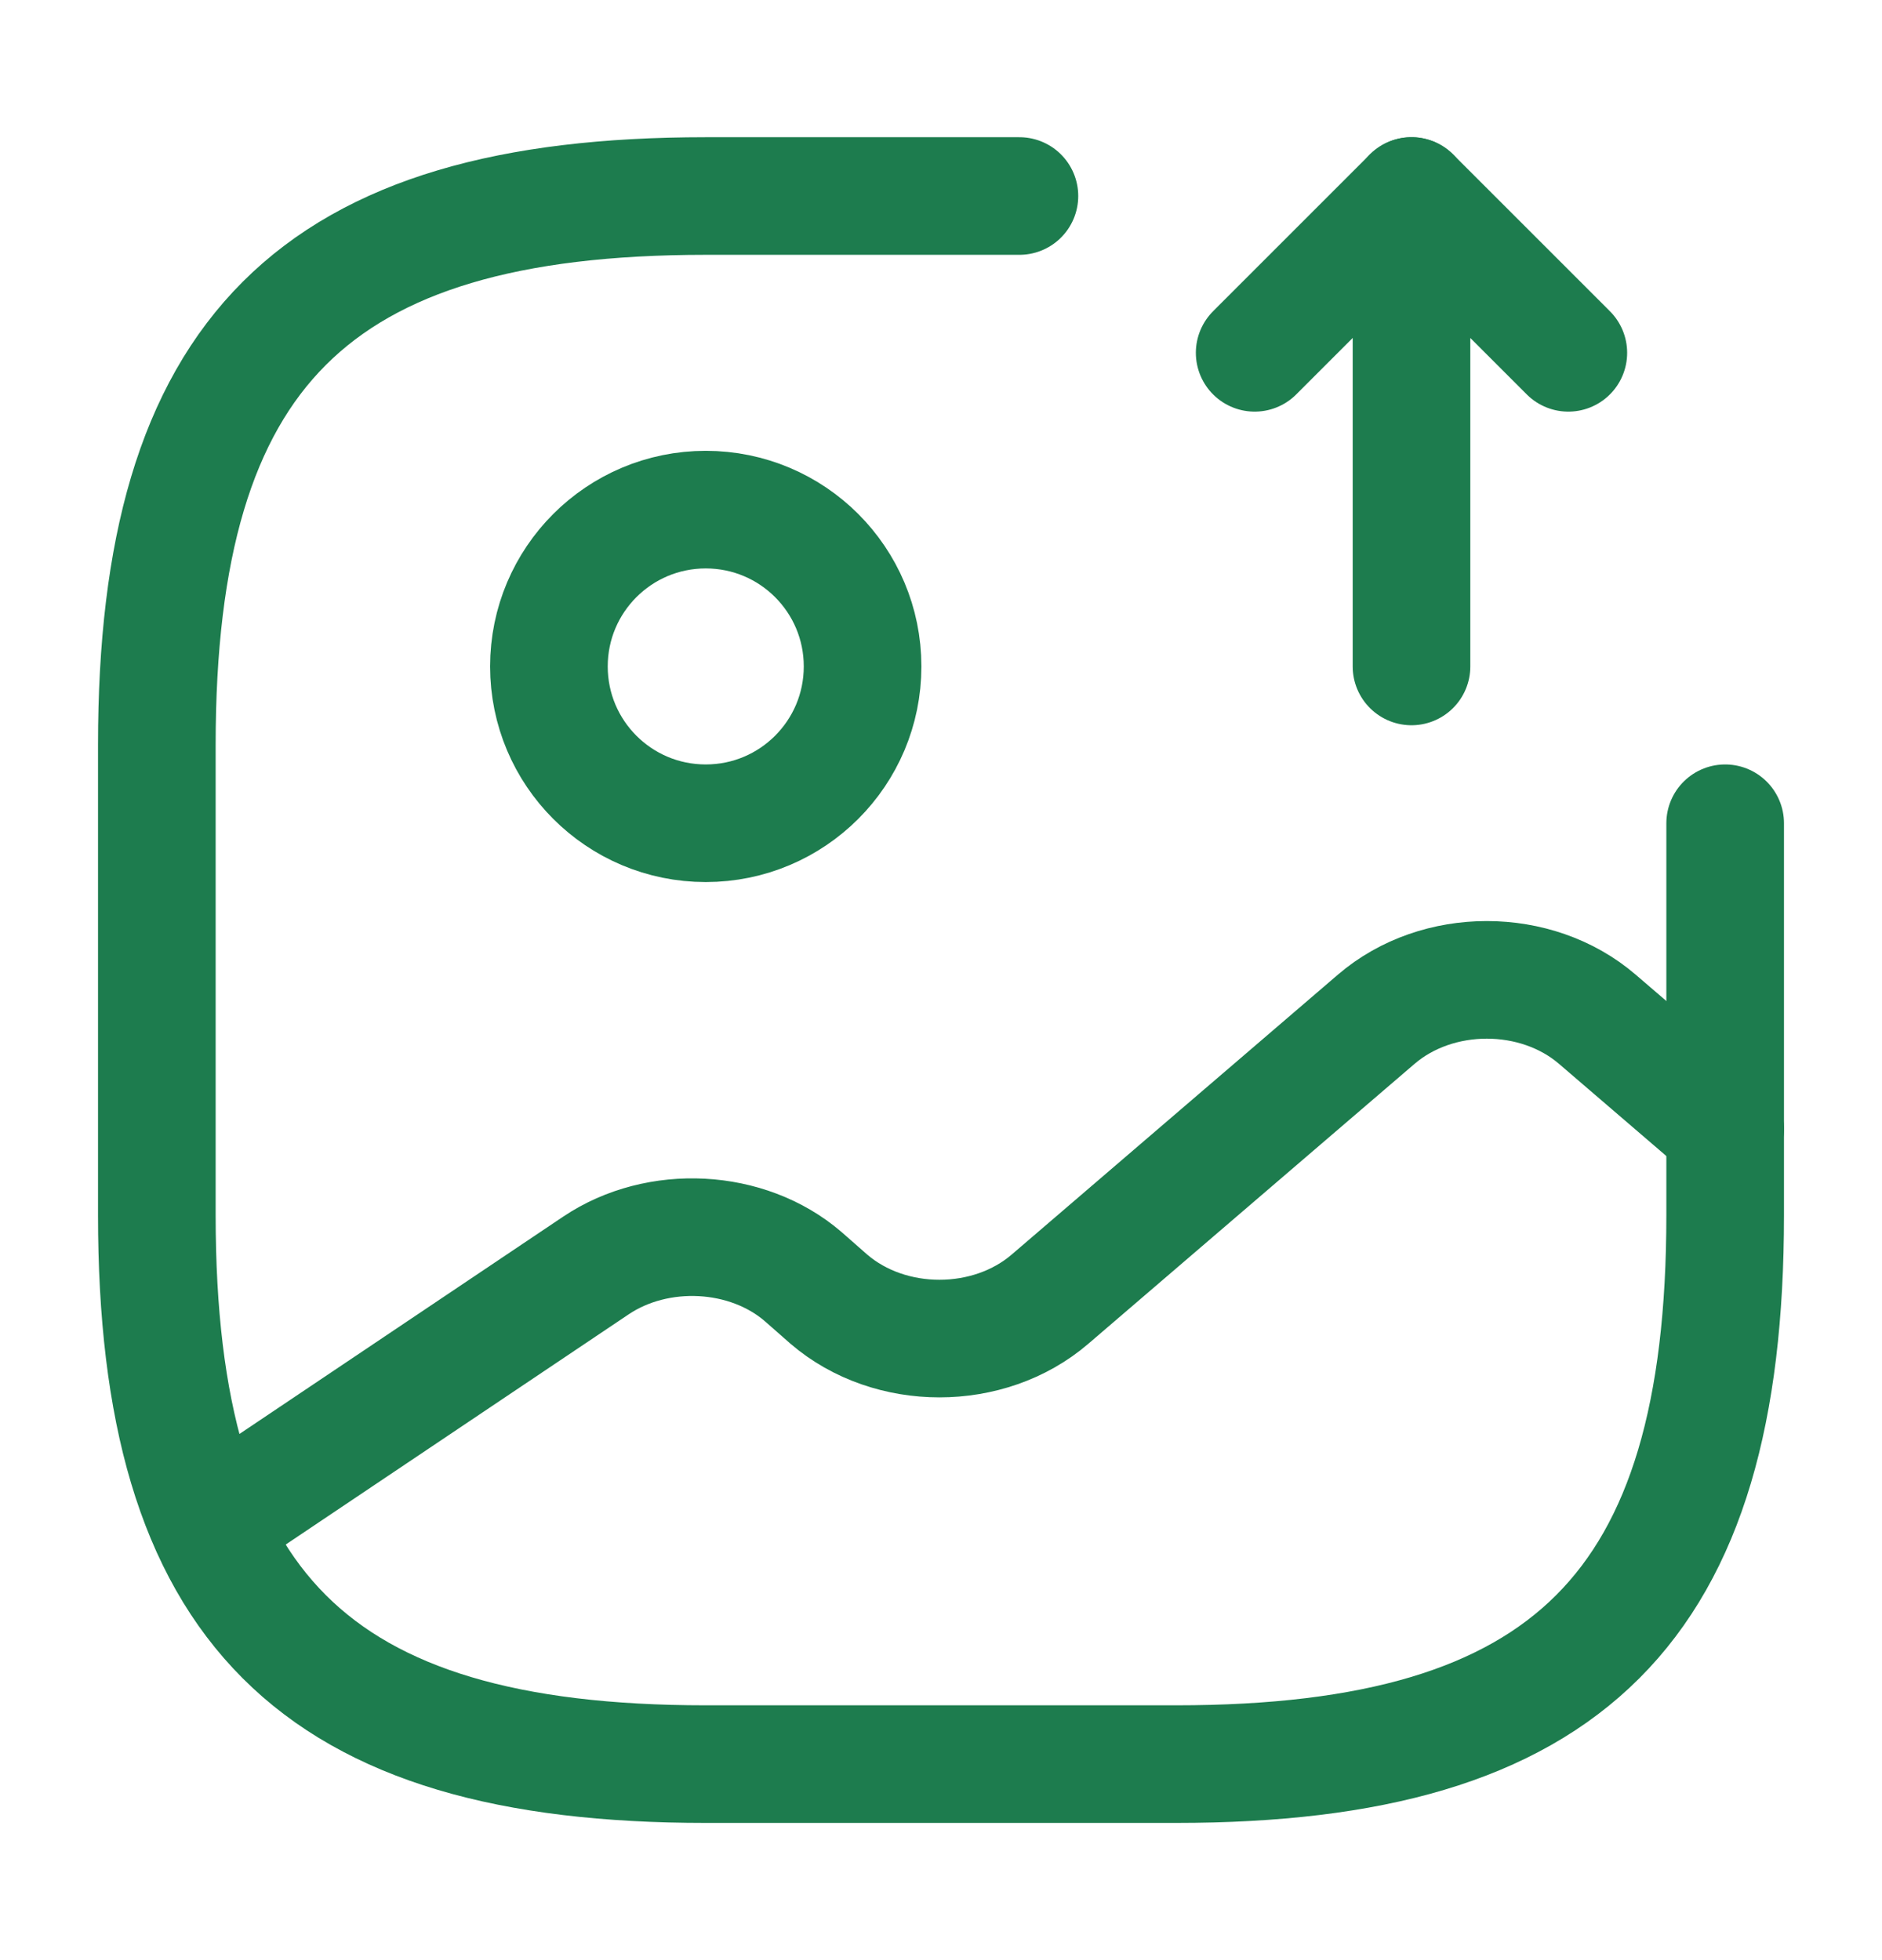 <svg width="100%" height="100%" viewBox="0 0 24 25" fill="none" xmlns="http://www.w3.org/2000/svg">
<g id="vuesax/linear/gallery-export">
<g id="gallery-export">
<path id="Vector" d="M9 10.5C10.105 10.5 11 9.605 11 8.5C11 7.395 10.105 6.5 9 6.5C7.895 6.5 7 7.395 7 8.5C7 9.605 7.895 10.5 9 10.5Z" stroke="#1D7C4E" stroke-width="1.5" stroke-linecap="round" stroke-linejoin="round"/>
<path id="Vector_2" d="M13 2.5H9C4 2.5 2 4.5 2 9.5V15.5C2 20.5 4 22.5 9 22.5H15C20 22.5 22 20.5 22 15.5V10.5" stroke="#1D7C4E" stroke-width="1.5" stroke-linecap="round" stroke-linejoin="round"/>
<path id="Vector_3" d="M18 8.5V2.5L20 4.5" stroke="#1D7C4E" stroke-width="1.5" stroke-linecap="round" stroke-linejoin="round"/>
<path id="Vector_4" d="M18 2.5L16 4.5" stroke="#1D7C4E" stroke-width="1.5" stroke-linecap="round" stroke-linejoin="round"/>
<path id="Vector_5" d="M2.67 19.45L7.6 16.14C8.39 15.61 9.53 15.67 10.24 16.28L10.57 16.57C11.35 17.24 12.61 17.24 13.39 16.57L17.55 13C18.33 12.33 19.59 12.33 20.37 13L22 14.4" stroke="#1D7C4E" stroke-width="1.5" stroke-linecap="round" stroke-linejoin="round"/>
</g>
</g>
</svg>
